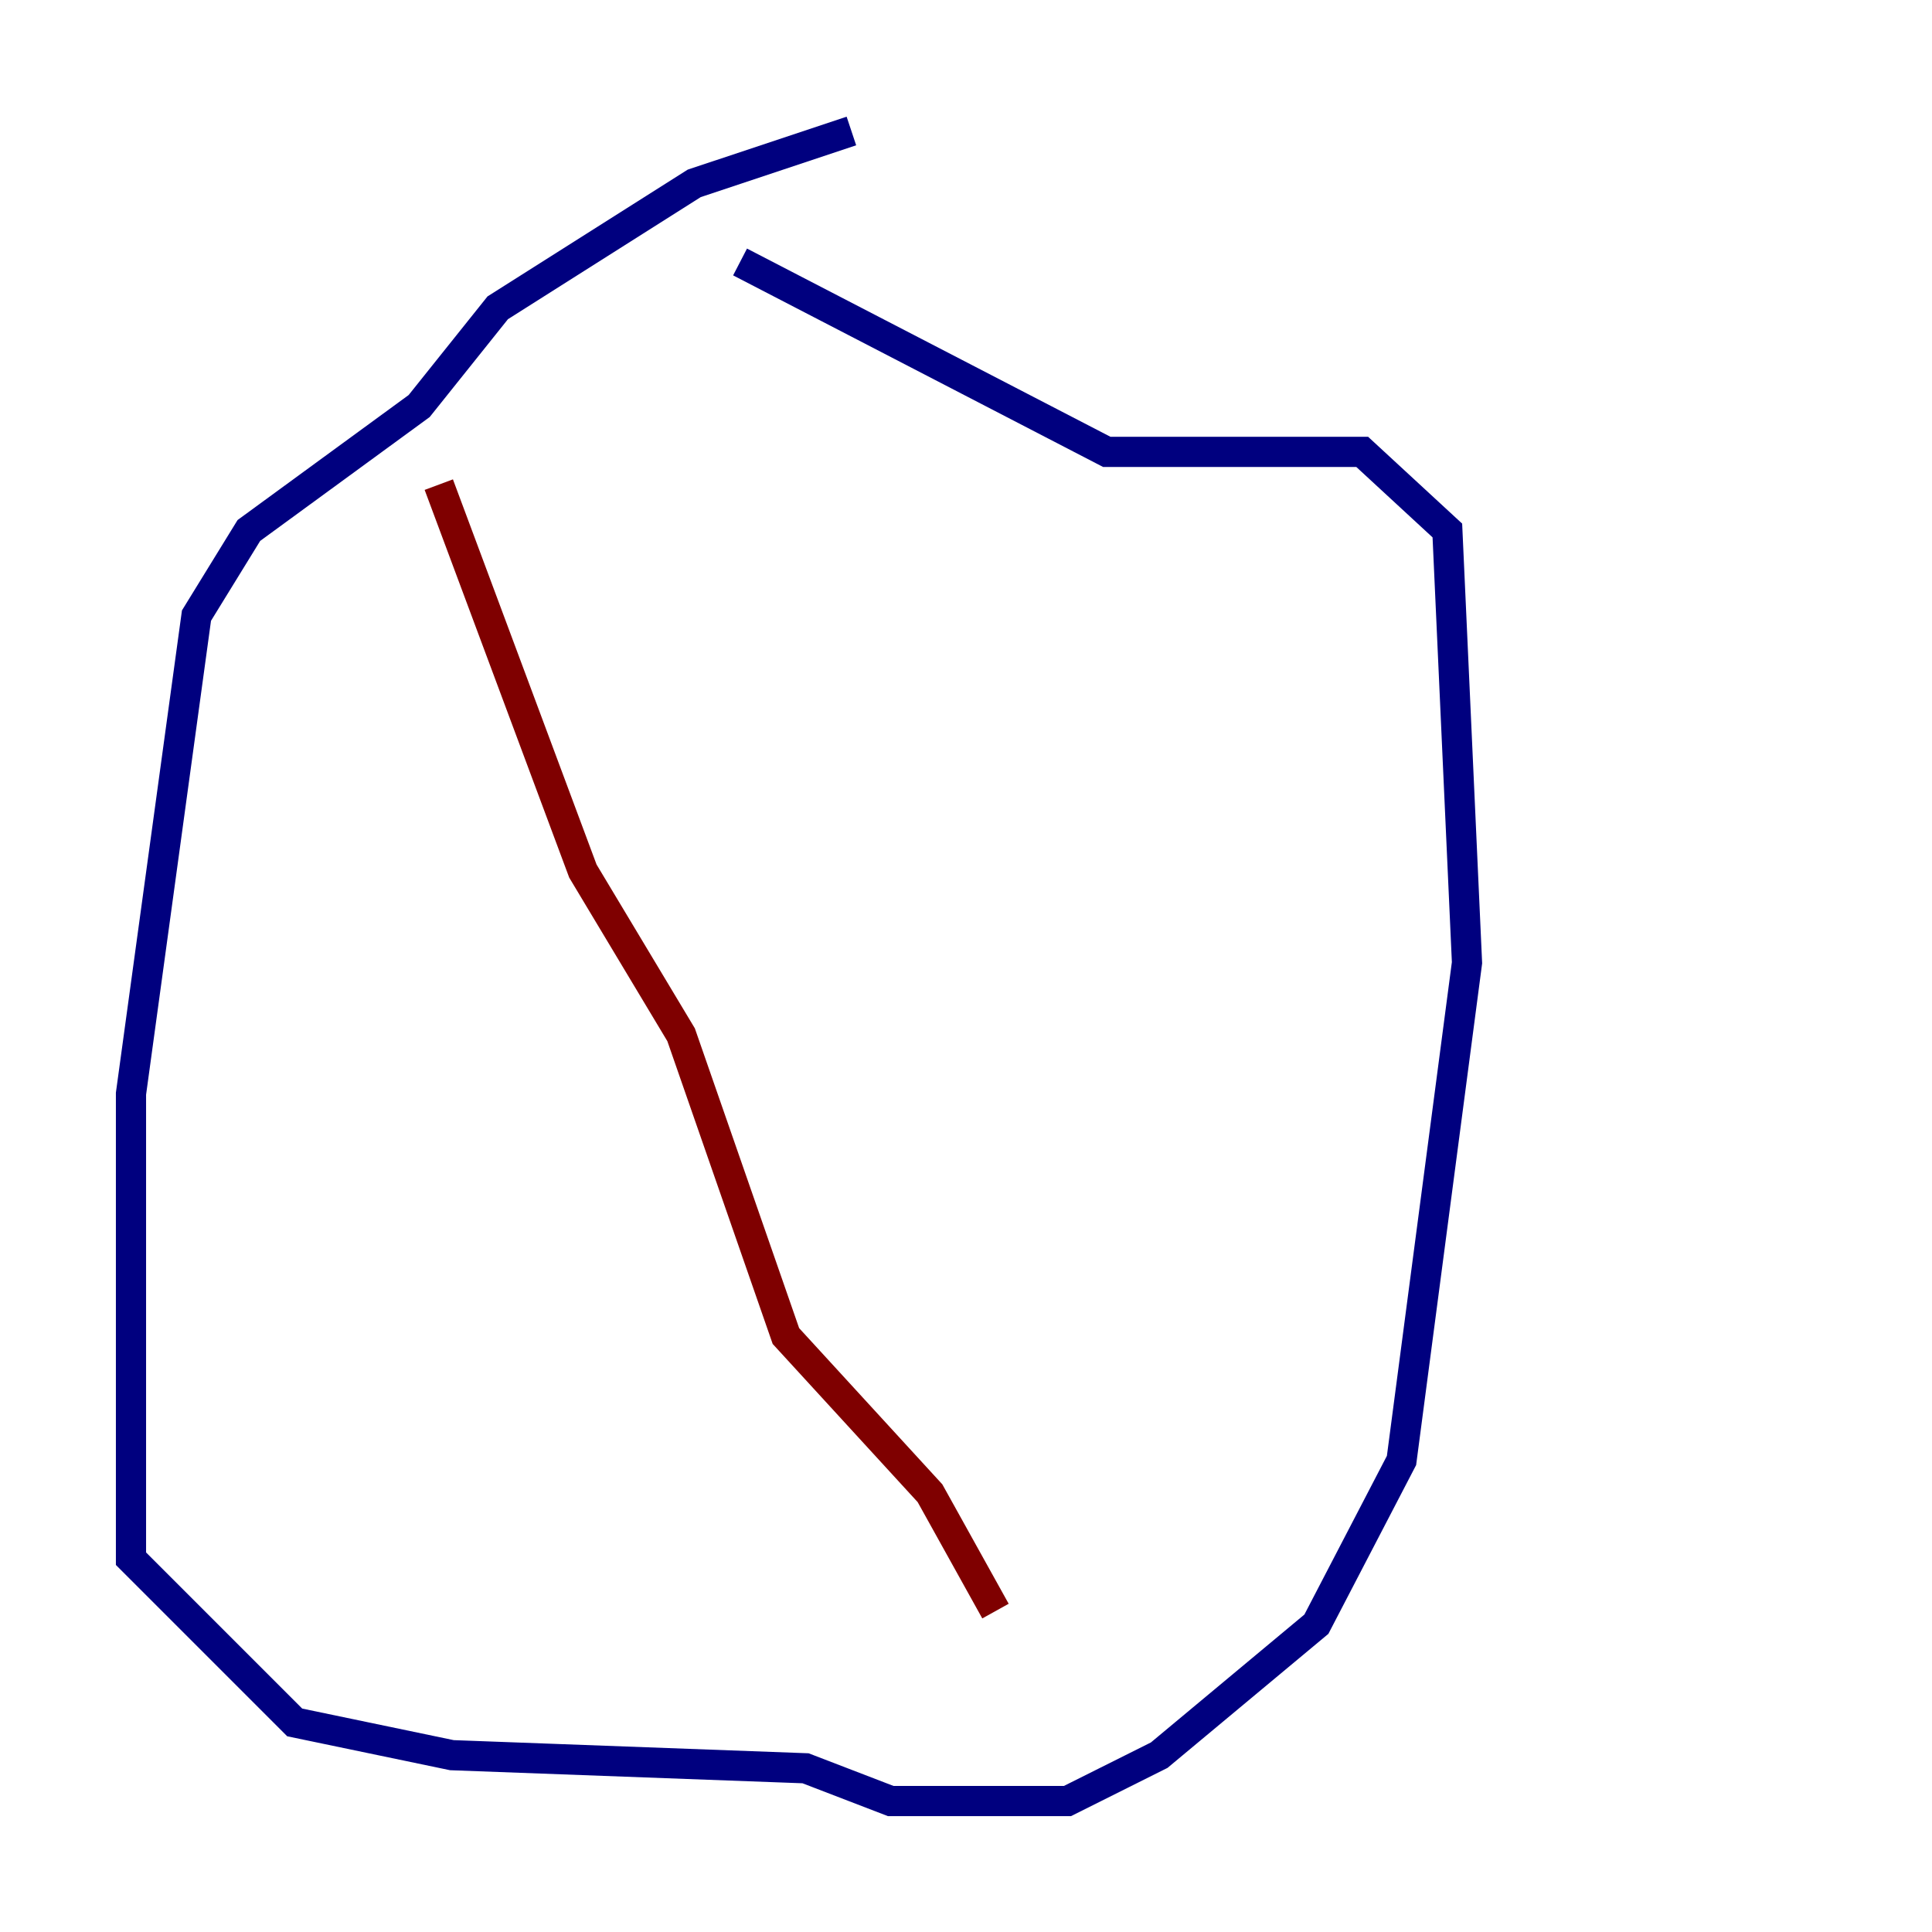 <?xml version="1.0" encoding="utf-8" ?>
<svg baseProfile="tiny" height="128" version="1.2" viewBox="0,0,128,128" width="128" xmlns="http://www.w3.org/2000/svg" xmlns:ev="http://www.w3.org/2001/xml-events" xmlns:xlink="http://www.w3.org/1999/xlink"><defs /><polyline fill="none" points="56.407,8.678 45.993,12.149 32.976,20.393 27.77,26.902 16.488,35.146 13.017,40.786 8.678,72.461 8.678,103.268 19.525,114.115 29.939,116.285 53.37,117.153 59.01,119.322 70.725,119.322 76.8,116.285 87.214,107.607 92.854,96.759 97.193,63.783 95.891,35.146 90.251,29.939 73.329,29.939 49.031,17.356" stroke="#00007f" stroke-width="2" /><polyline fill="none" points="29.071,32.108 38.617,57.709 45.125,68.556 52.068,88.515 61.614,98.929 65.953,106.739" stroke="#7f0000" stroke-width="2" /></svg>